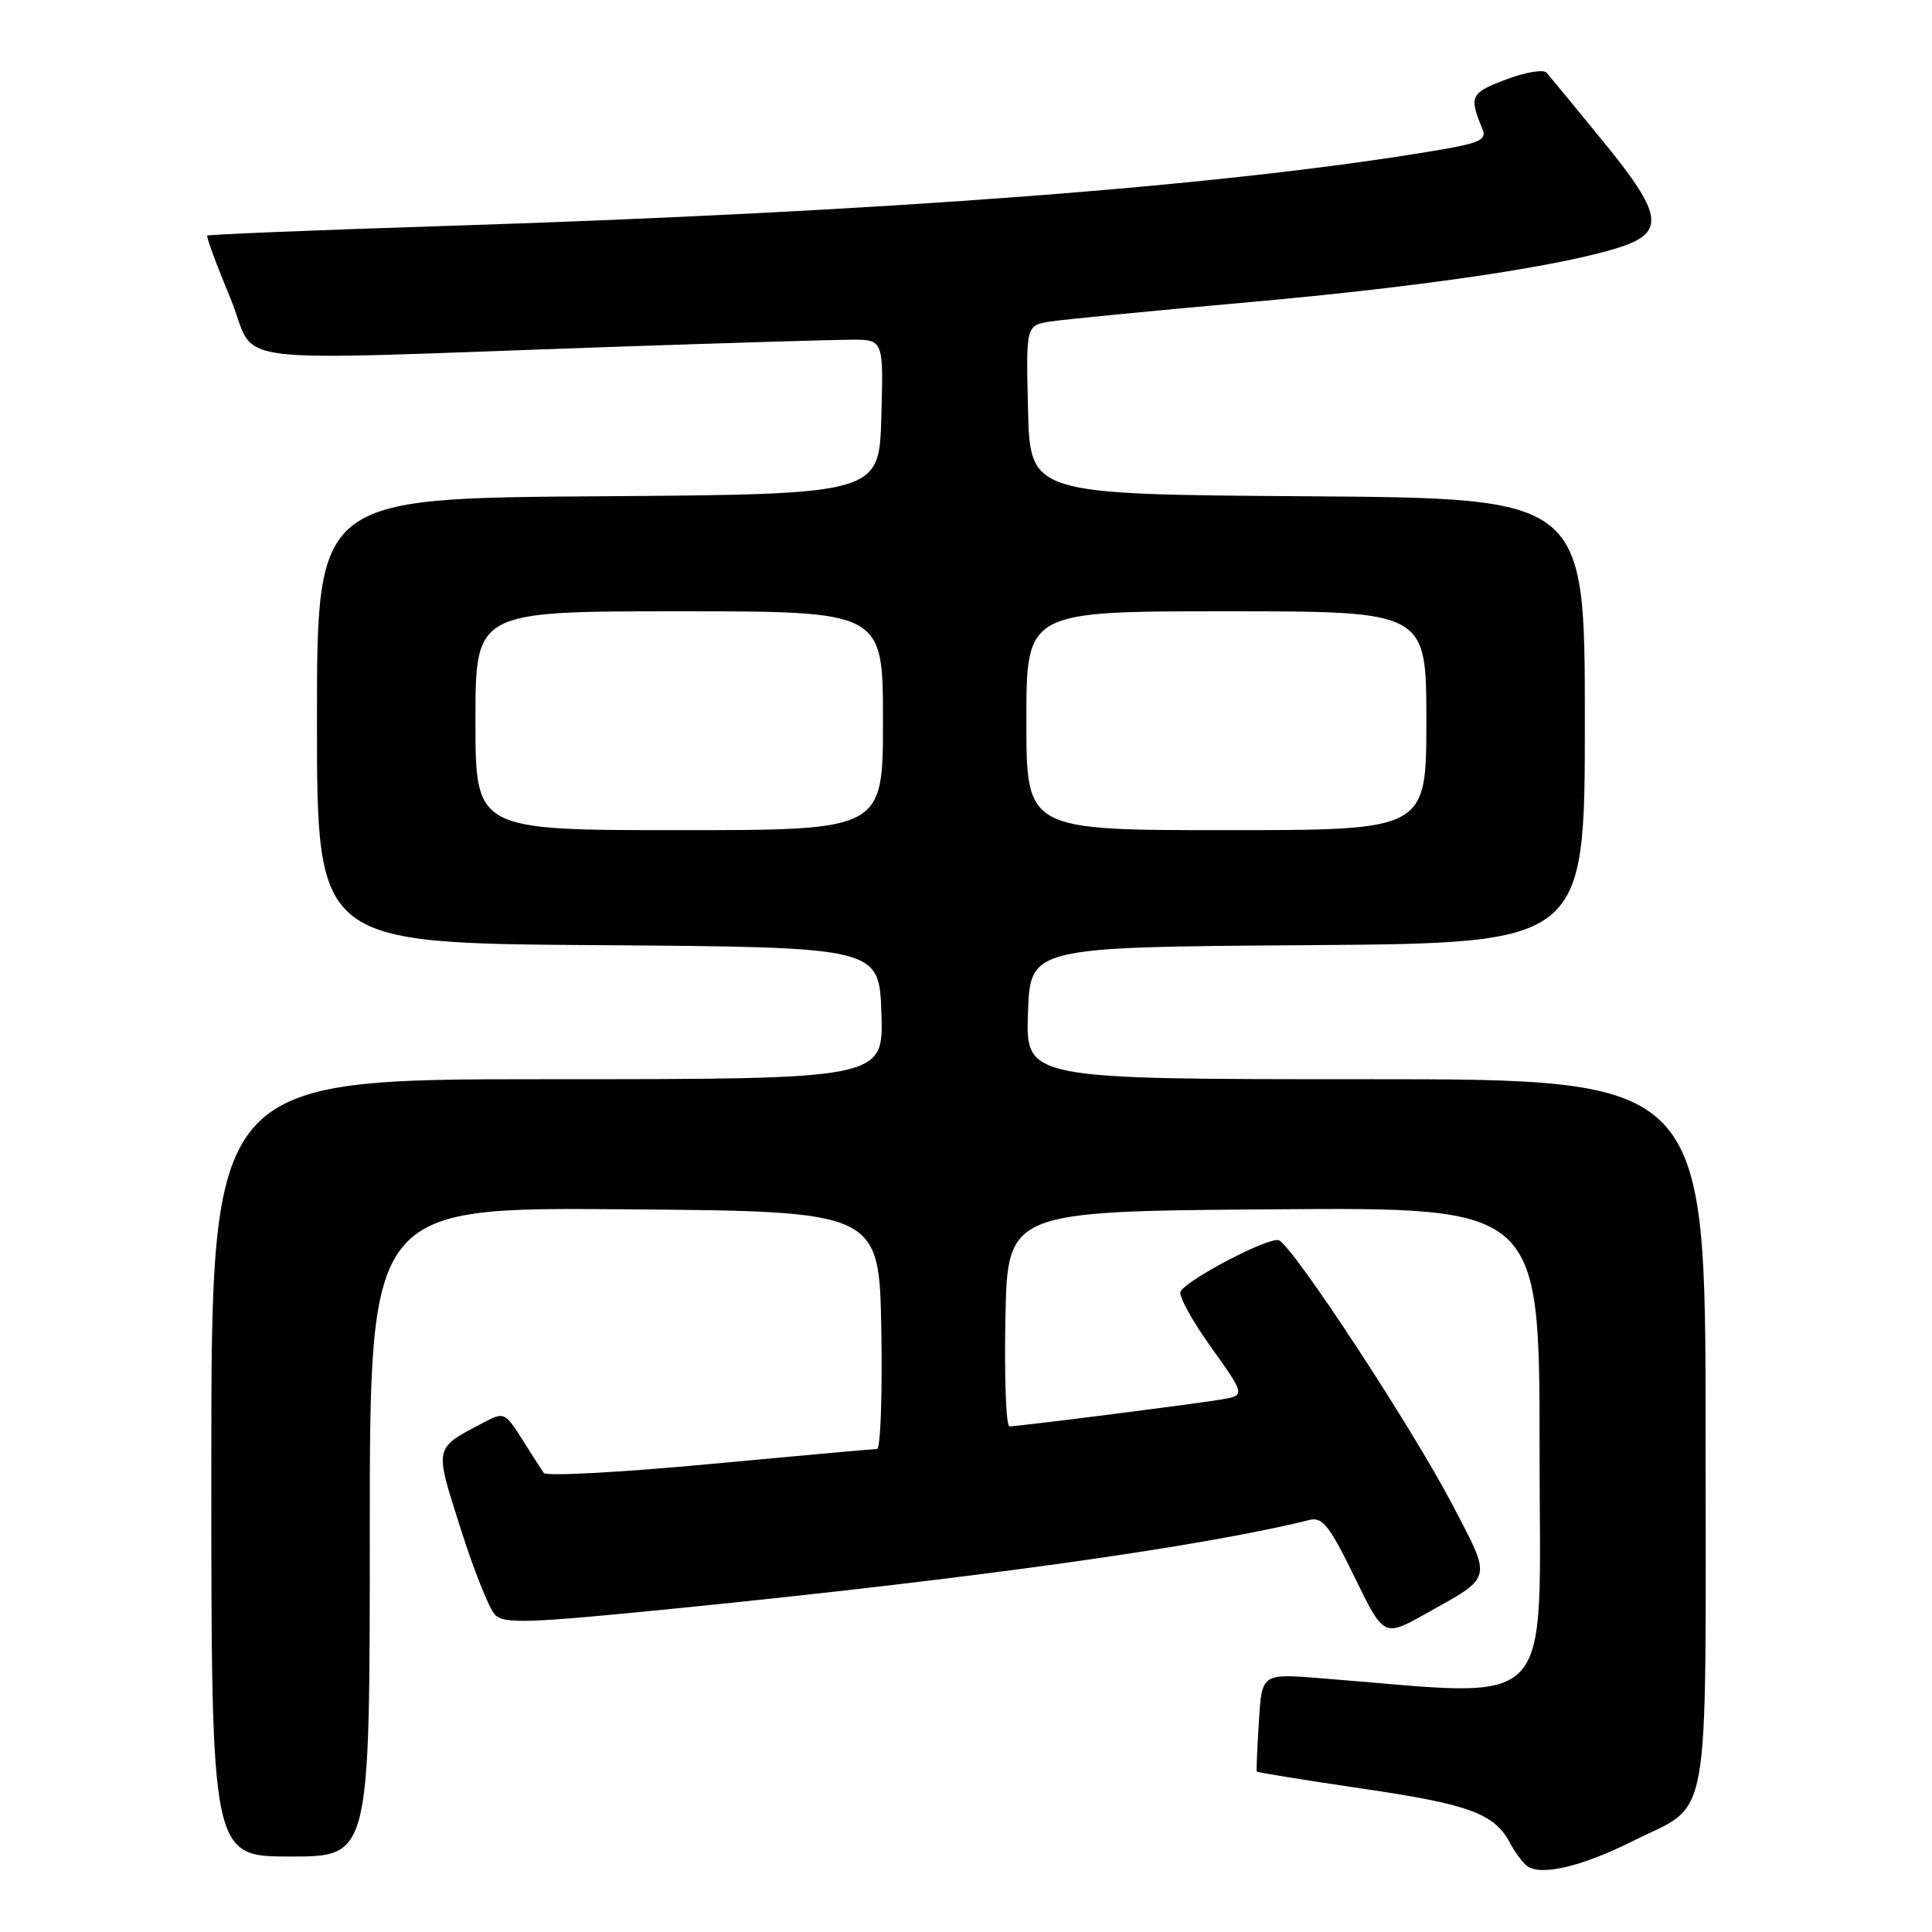 <?xml version="1.0" encoding="UTF-8" standalone="no"?>
<!DOCTYPE svg PUBLIC "-//W3C//DTD SVG 1.1//EN" "http://www.w3.org/Graphics/SVG/1.1/DTD/svg11.dtd" >
<svg xmlns="http://www.w3.org/2000/svg" xmlns:xlink="http://www.w3.org/1999/xlink" version="1.1" viewBox="0 0 256 256">
 <g >
 <path fill="currentColor"
d=" M 216.25 244.00 C 226.86 238.71 226.00 243.49 226.00 189.89 C 226.00 143.00 226.00 143.00 180.96 143.00 C 135.92 143.00 135.92 143.00 136.21 134.25 C 136.50 125.50 136.50 125.50 173.25 125.24 C 210.00 124.98 210.00 124.98 210.00 95.50 C 210.00 66.02 210.00 66.02 173.25 65.76 C 136.50 65.50 136.50 65.50 136.22 54.30 C 135.94 43.10 135.94 43.10 139.22 42.60 C 141.02 42.32 152.95 41.16 165.73 40.02 C 188.56 37.98 207.08 35.23 214.66 32.75 C 220.69 30.78 220.30 28.37 212.42 18.73 C 208.72 14.20 205.35 10.11 204.93 9.63 C 204.51 9.16 202.07 9.57 199.51 10.55 C 194.82 12.34 194.63 12.74 196.45 17.14 C 197.01 18.49 196.05 18.96 190.81 19.85 C 162.68 24.63 117.39 28.09 58.11 29.97 C 41.40 30.51 27.61 31.07 27.46 31.22 C 27.32 31.37 28.69 35.10 30.52 39.50 C 34.33 48.65 27.68 47.80 81.00 45.97 C 96.12 45.45 110.43 45.02 112.78 45.01 C 117.07 45.00 117.07 45.00 116.78 55.25 C 116.50 65.50 116.50 65.50 79.25 65.76 C 42.00 66.02 42.00 66.02 42.00 95.50 C 42.00 124.98 42.00 124.98 79.25 125.24 C 116.50 125.50 116.50 125.50 116.79 134.25 C 117.08 143.00 117.08 143.00 72.54 143.00 C 28.00 143.00 28.00 143.00 28.00 194.50 C 28.00 246.00 28.00 246.00 38.50 246.00 C 49.00 246.00 49.00 246.00 49.00 202.99 C 49.00 159.97 49.00 159.97 82.75 160.24 C 116.50 160.50 116.50 160.50 116.78 176.25 C 116.93 184.91 116.67 192.00 116.21 192.00 C 115.75 192.00 105.75 192.90 93.99 194.00 C 82.24 195.10 72.37 195.63 72.06 195.18 C 71.75 194.74 70.45 192.72 69.18 190.70 C 66.94 187.16 66.76 187.08 64.18 188.44 C 57.42 192.00 57.53 191.50 61.03 202.53 C 62.77 208.02 64.81 213.15 65.58 213.95 C 66.78 215.20 69.89 215.10 89.73 213.11 C 128.82 209.20 159.28 204.95 173.52 201.40 C 175.23 200.98 176.17 202.17 179.46 208.92 C 183.37 216.94 183.37 216.94 188.93 213.82 C 197.89 208.81 197.73 209.48 192.47 199.41 C 187.11 189.15 171.29 165.05 169.45 164.34 C 168.18 163.86 157.47 169.43 156.43 171.12 C 156.11 171.63 157.92 174.94 160.44 178.47 C 165.03 184.90 165.03 184.90 161.77 185.45 C 157.96 186.08 134.97 189.00 133.76 189.00 C 133.31 189.00 133.07 182.59 133.22 174.75 C 133.50 160.50 133.50 160.50 168.75 160.24 C 204.00 159.97 204.00 159.97 204.00 192.12 C 204.00 227.74 206.77 224.87 174.84 222.36 C 167.19 221.76 167.19 221.76 166.81 228.13 C 166.59 231.63 166.47 234.60 166.52 234.73 C 166.58 234.86 172.88 235.88 180.52 237.00 C 194.75 239.09 198.04 240.31 200.11 244.25 C 200.77 245.49 201.79 246.85 202.40 247.29 C 204.22 248.59 209.65 247.31 216.25 244.00 Z  M 63.00 95.50 C 63.00 81.00 63.00 81.00 90.00 81.00 C 117.00 81.00 117.00 81.00 117.00 95.50 C 117.00 110.00 117.00 110.00 90.00 110.00 C 63.00 110.00 63.00 110.00 63.00 95.50 Z  M 136.00 95.50 C 136.00 81.00 136.00 81.00 162.50 81.00 C 189.00 81.00 189.00 81.00 189.00 95.50 C 189.00 110.00 189.00 110.00 162.50 110.00 C 136.00 110.00 136.00 110.00 136.00 95.50 Z "/>
</g>
</svg>
